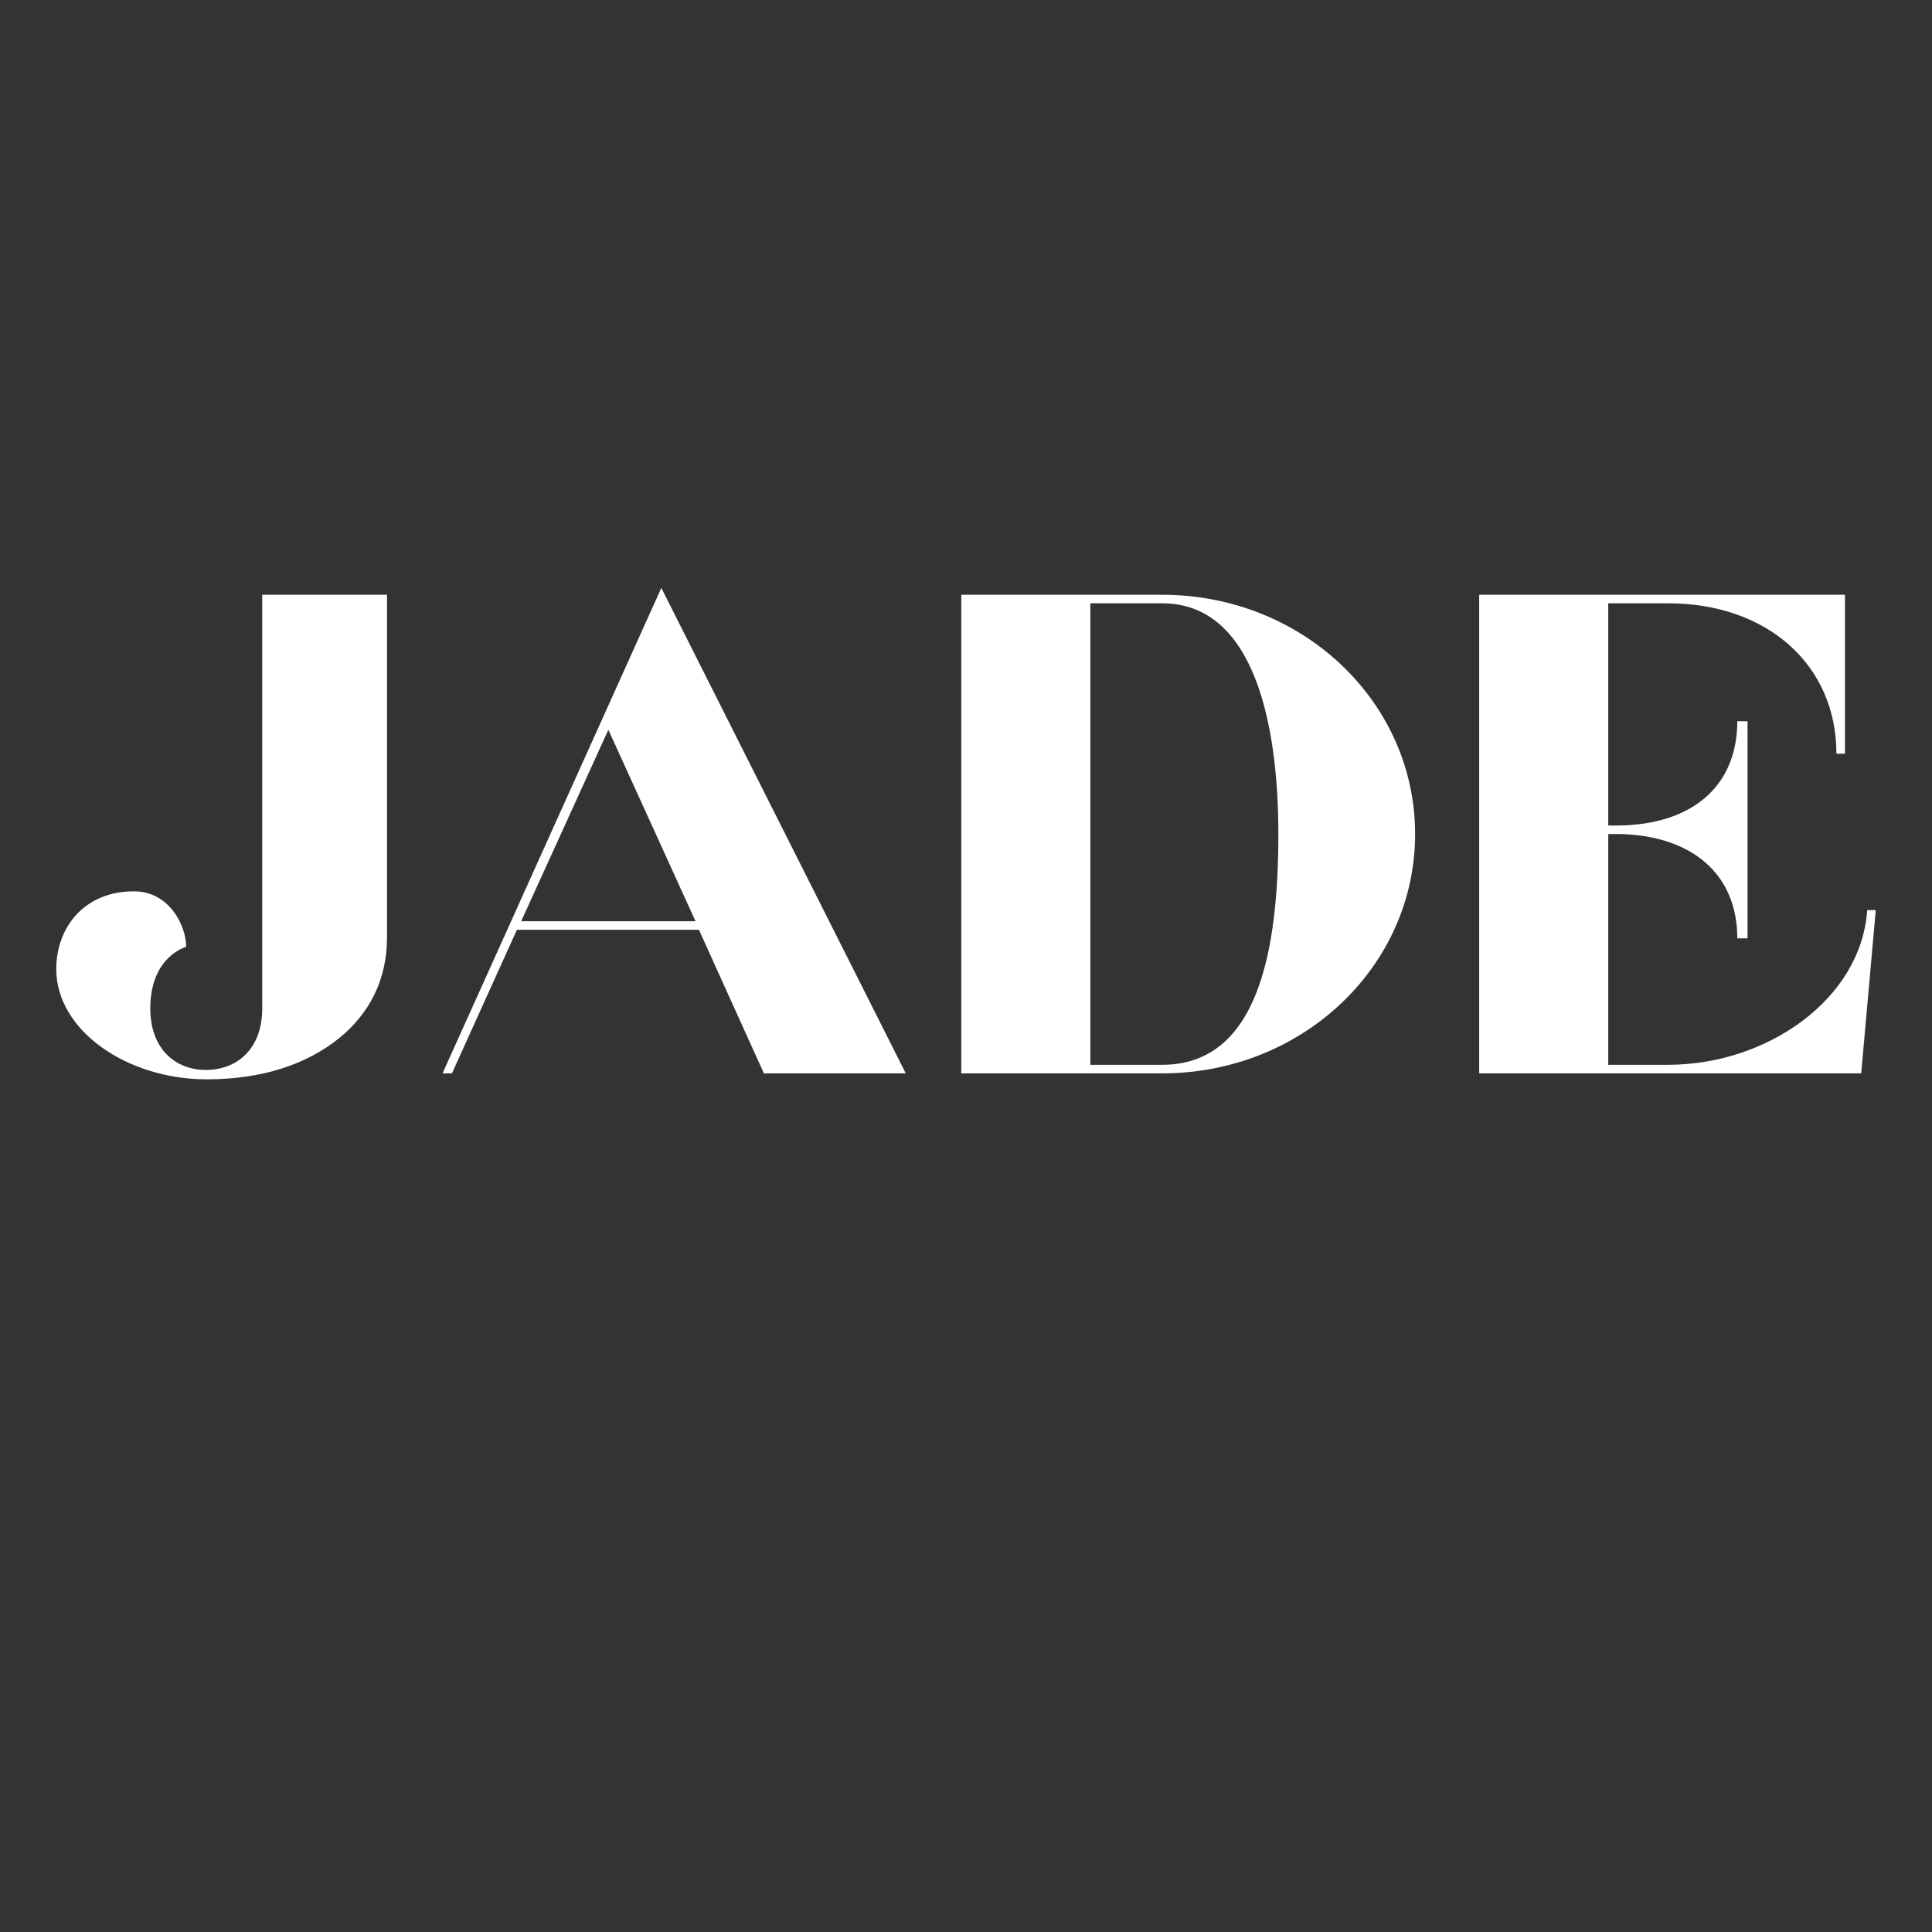 <svg xmlns="http://www.w3.org/2000/svg" xmlns:xlink="http://www.w3.org/1999/xlink" width="500" zoomAndPan="magnify" viewBox="0 0 375 375" height="500" preserveAspectRatio="xMidYMid meet" version="1.0"><rect x="0" y="0" width="375" height="375" fill="#333333" stroke="none"/><defs><g/></defs><g fill="#ffffff" fill-opacity="1"><g transform="translate(2.627, 208.337)"><g><path d="M 37.488 1.16 C 48.105 1.16 56.898 -1.66 63.367 -6.969 C 69.008 -11.613 72.492 -18.082 72.492 -26.375 L 72.492 -92.895 L 48.273 -92.895 L 48.273 -12.605 C 48.273 -4.812 43.461 -0.664 37.324 -0.664 C 31.352 -0.664 26.543 -4.812 26.543 -12.605 C 26.543 -22.727 33.508 -24.551 33.508 -24.551 C 33.508 -28.699 30.191 -35.332 23.391 -35.332 C 13.602 -35.332 8.293 -28.199 8.293 -20.238 C 8.293 -8.293 22.062 1.16 37.488 1.16 Z M 37.488 1.16 "/></g></g></g><g fill="#ffffff" fill-opacity="1"><g transform="translate(83.41, 208.337)"><g><path d="M 2.488 0 L 4.312 0 L 16.922 -27.867 L 52.254 -27.867 L 64.859 0 L 92.398 0 L 44.953 -94.223 Z M 17.75 -29.527 L 34.672 -66.688 L 51.59 -29.527 Z M 17.75 -29.527 "/></g></g></g><g fill="#ffffff" fill-opacity="1"><g transform="translate(178.293, 208.337)"><g><path d="M 8.293 0 L 47.277 0 C 74.48 0 96.379 -20.734 96.379 -46.449 C 96.379 -72.16 74.48 -92.895 47.277 -92.895 L 8.293 -92.895 Z M 33.344 -1.66 L 33.344 -91.238 L 47.277 -91.238 C 65.191 -91.238 69.836 -67.68 69.836 -46.449 C 69.836 -23.723 65.855 -1.66 47.277 -1.66 Z M 33.344 -1.66 "/></g></g></g><g fill="#ffffff" fill-opacity="1"><g transform="translate(278.816, 208.337)"><g><path d="M 8.293 0 L 82.445 0 L 85.266 -31.684 L 83.605 -31.684 C 82.445 -14.434 64.199 -1.66 44.953 -1.66 L 33.344 -1.66 L 33.344 -46.449 L 35.664 -46.449 C 49.434 -46.117 58.391 -38.816 58.391 -26.211 L 60.383 -26.211 L 60.383 -68.344 L 58.391 -68.344 C 58.391 -55.57 49.434 -48.273 35.332 -48.105 L 33.344 -48.105 L 33.344 -91.238 L 44.953 -91.238 C 64.199 -91.238 77.633 -79.293 77.633 -62.039 L 79.293 -62.039 L 79.293 -92.895 L 8.293 -92.895 Z M 8.293 0 "/></g></g></g></svg>